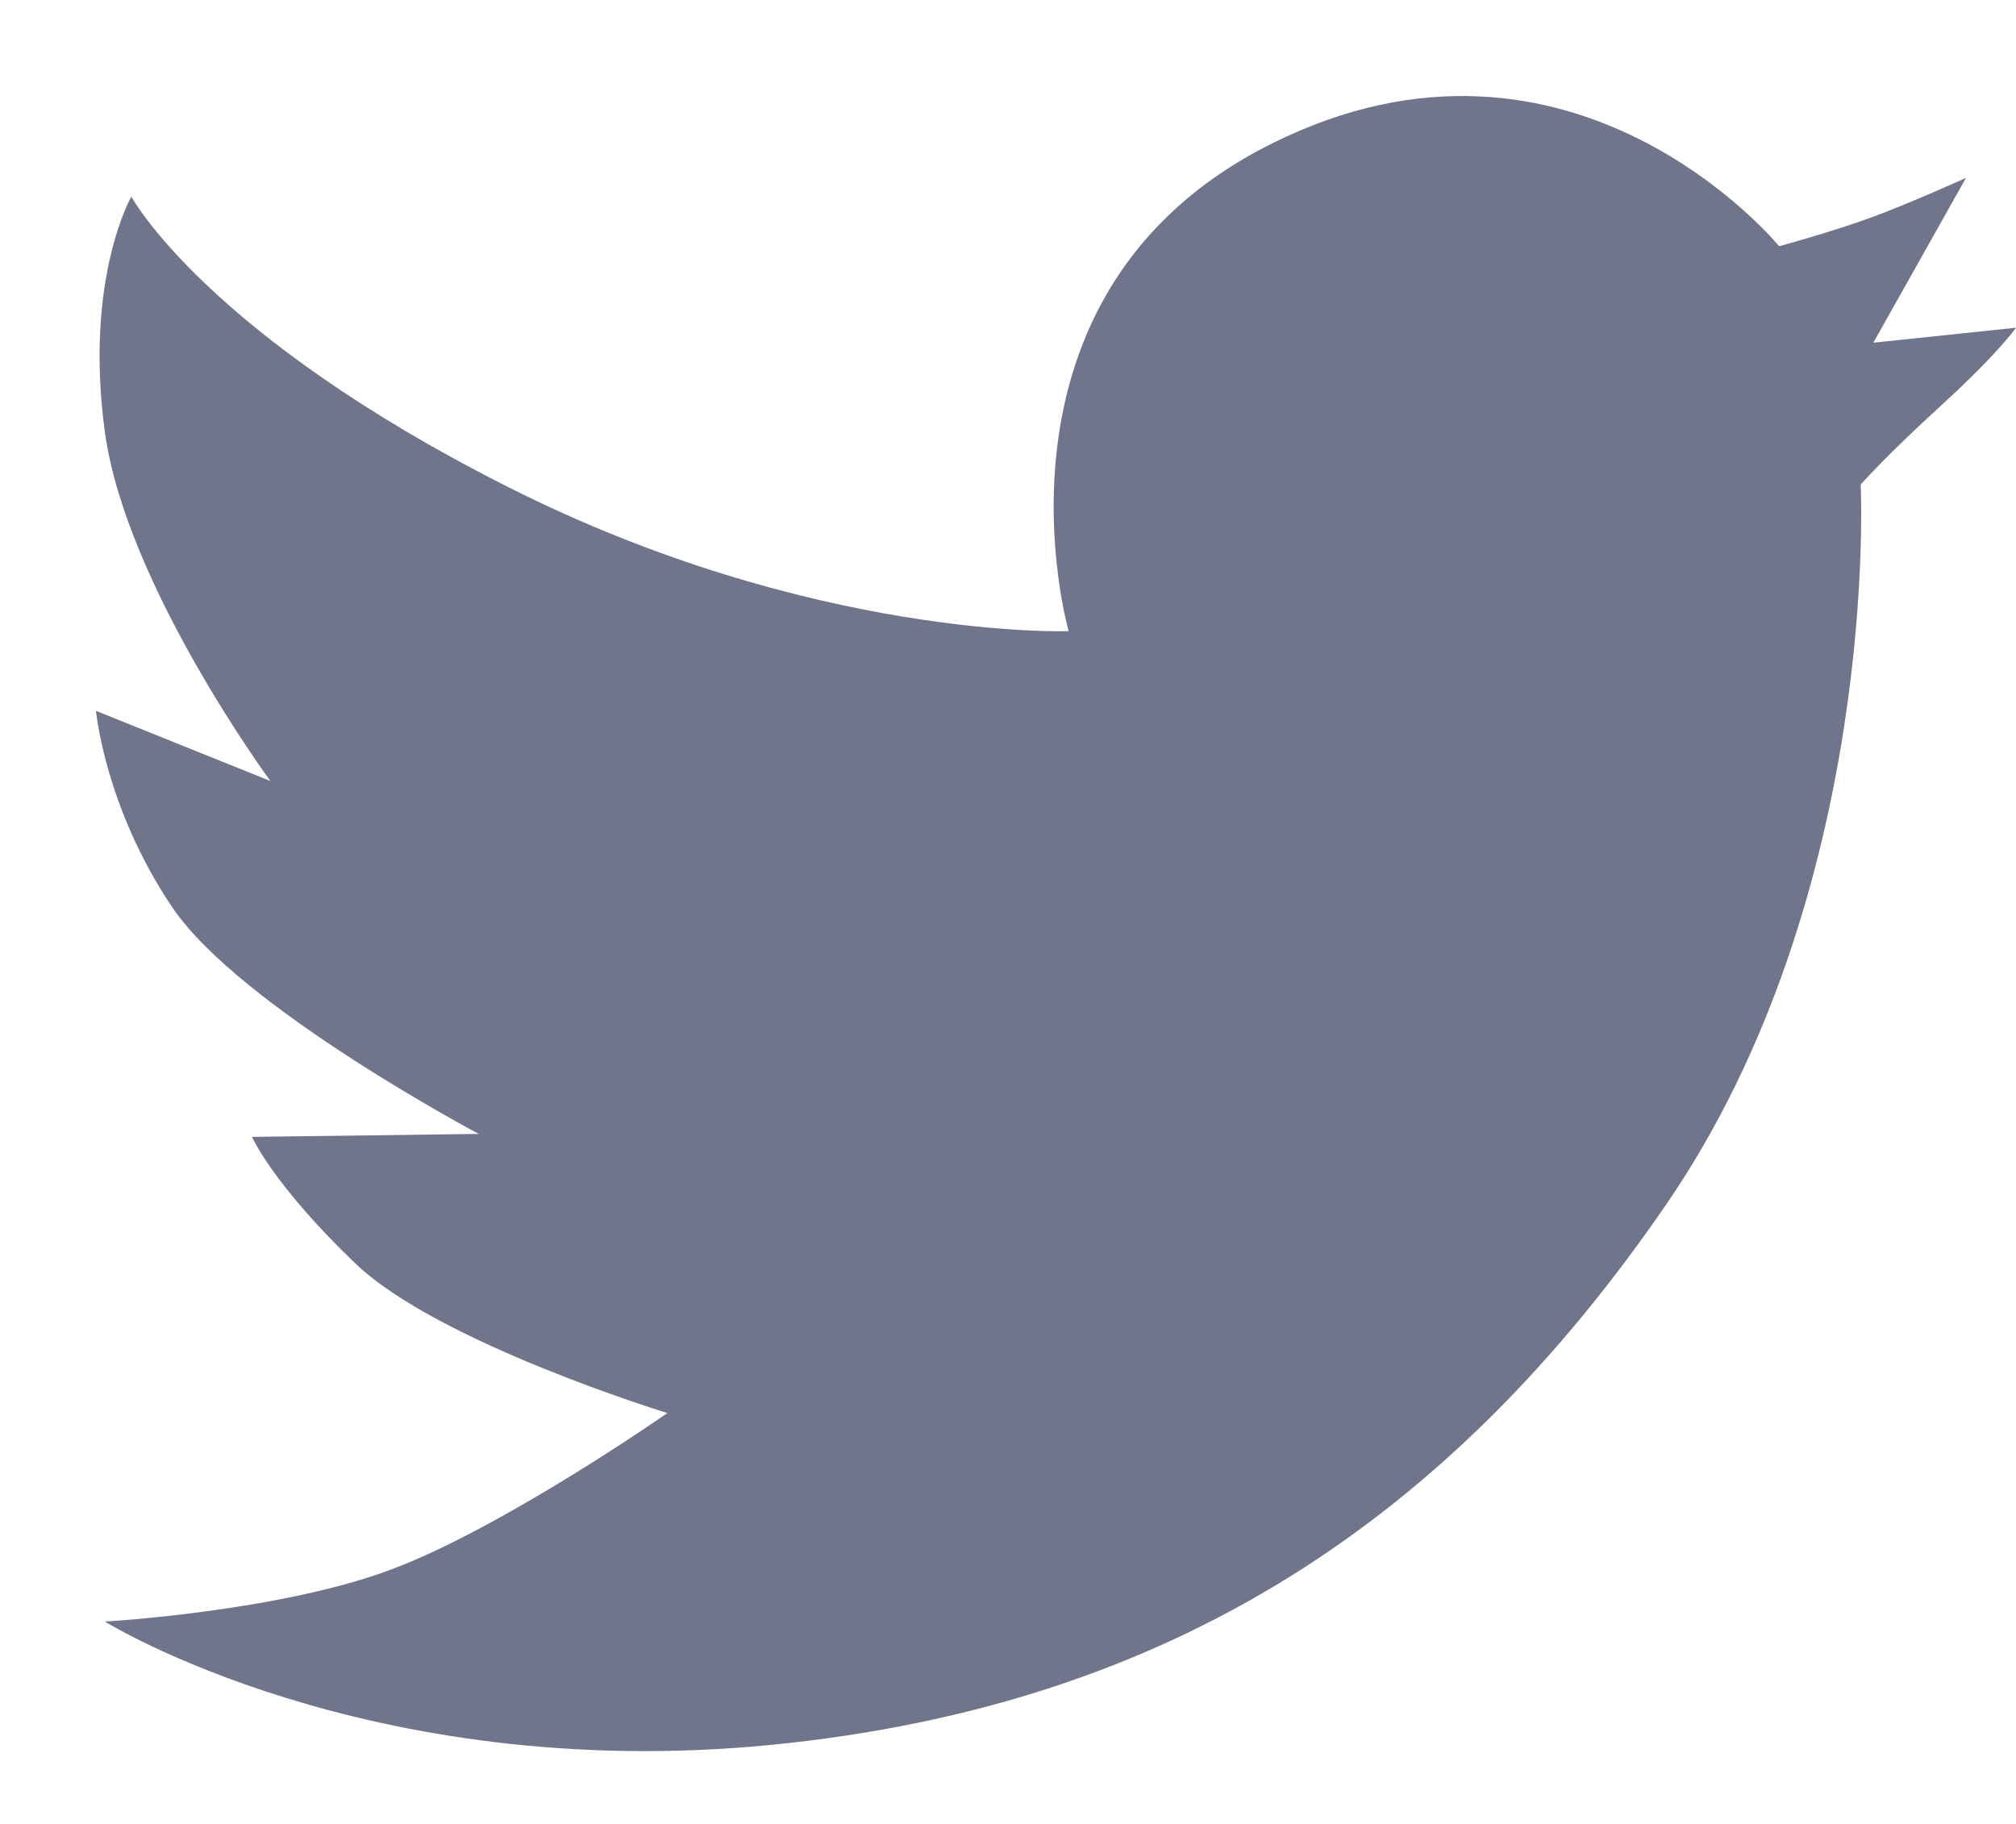 <?xml version="1.0" encoding="UTF-8"?>
<svg width="21px" height="19px" viewBox="0 0 21 19" version="1.1" xmlns="http://www.w3.org/2000/svg" xmlns:xlink="http://www.w3.org/1999/xlink">
    <title>twitte</title>
    <g id="页面-1" stroke="none" stroke-width="1" fill="none" fill-rule="evenodd">
        <g id="首页3" transform="translate(-636, -1522)" fill="#71758B" fill-rule="nonzero">
            <g id="编组-3" transform="translate(0, 1422)">
                <g id="推特-twitter备份" transform="translate(636, 100)">
                    <path d="M5.3,5.077 C8.462,6.669 11.132,6.575 11.132,6.575 C11.132,6.575 10.119,3.056 13.249,1.495 C16.379,-0.066 18.533,2.565 18.533,2.565 C18.533,2.565 19.08,2.416 19.485,2.268 C19.893,2.119 20.479,1.853 20.479,1.853 L19.514,3.57 L21,3.414 C21,3.414 20.816,3.68 20.221,4.223 C19.627,4.766 19.382,5.048 19.382,5.048 C19.382,5.048 19.595,9.285 17.357,12.546 C15.119,15.806 12.228,17.764 8.028,18.177 C3.827,18.589 1.092,16.892 1.092,16.892 C1.092,16.892 2.928,16.788 4.098,16.341 C5.269,15.895 6.952,14.72 6.952,14.72 C6.952,14.72 4.559,13.987 3.699,13.159 C2.839,12.334 2.625,11.843 2.625,11.843 L4.987,11.812 C4.987,11.812 2.502,10.496 1.797,9.455 C1.092,8.413 1,7.405 1,7.405 L2.817,8.136 C2.817,8.136 1.308,6.09 1.092,4.497 C0.876,2.905 1.368,2.048 1.368,2.048 C1.368,2.048 2.139,3.484 5.3,5.077 Z" id="路径"></path>
                </g>
            </g>
        </g>
    </g>
</svg>